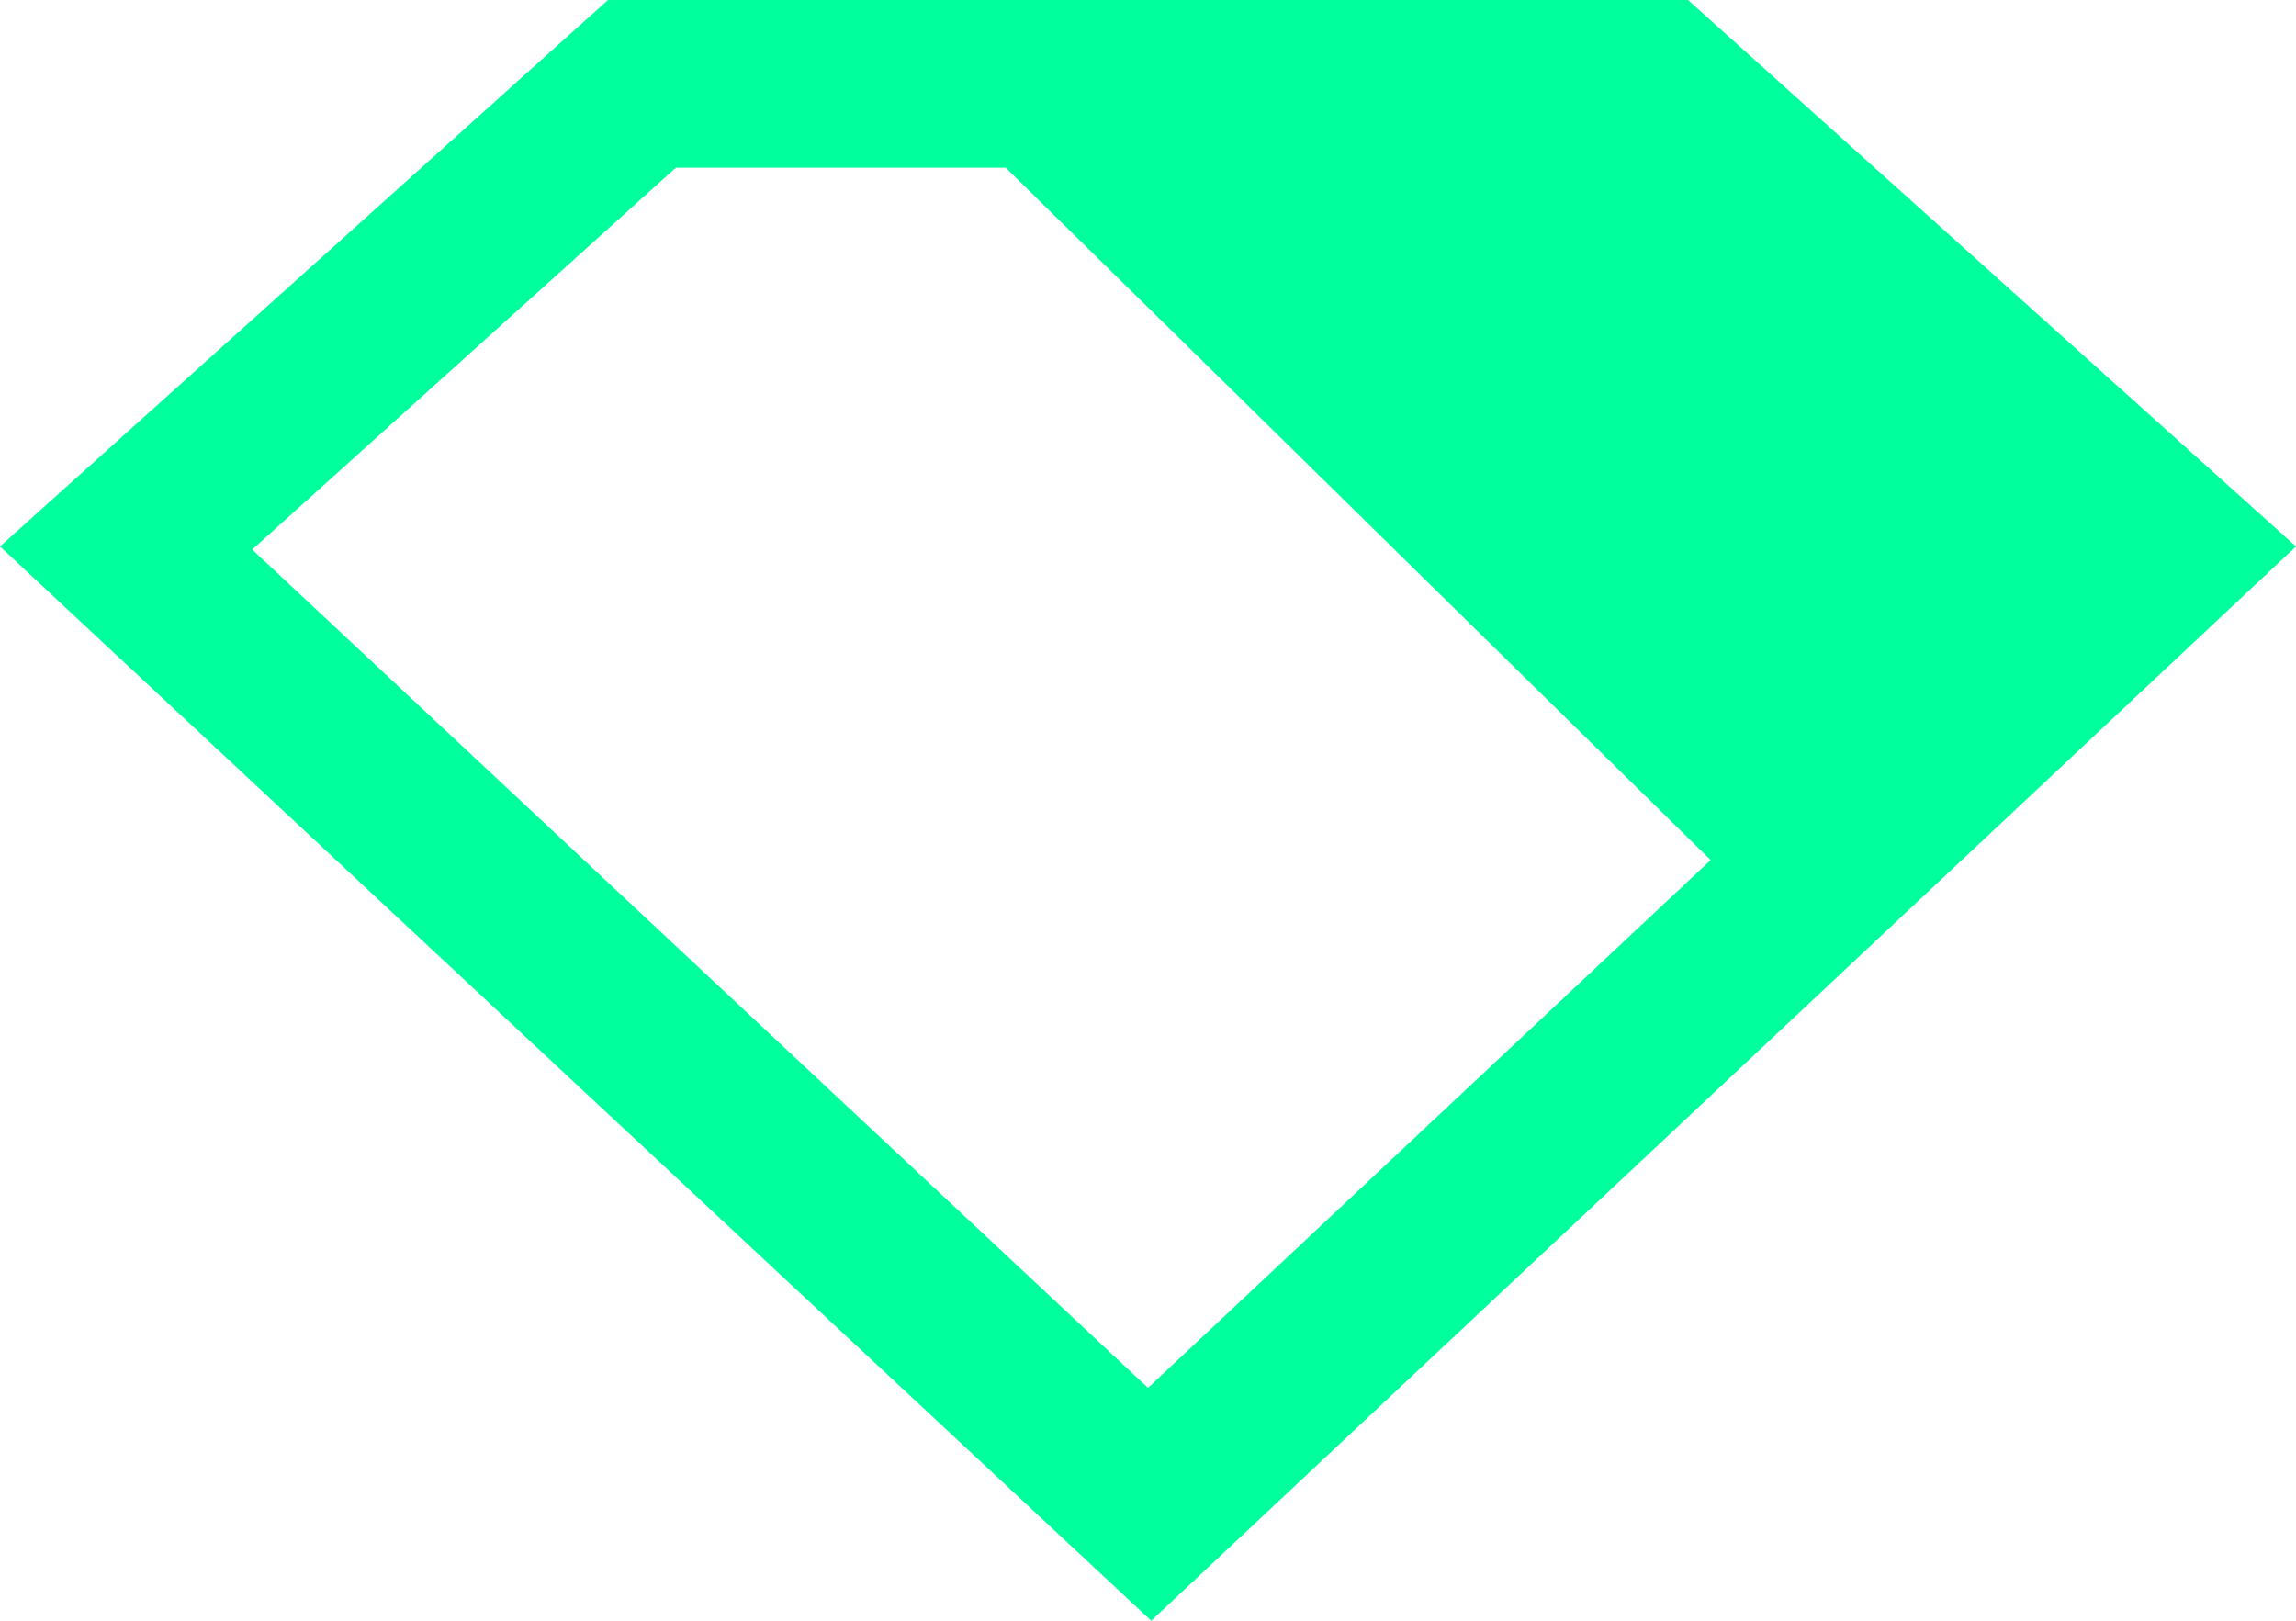 <svg viewBox="0 0 34 24" fill="currentColor" xmlns="http://www.w3.org/2000/svg">
<path fill-rule="evenodd" clip-rule="evenodd" d="M0 8.092L9.003 0H24.997L34 8.092L17.048 24L0 8.092ZM10.008 2.483H14.893L25.332 12.736L17 20.552L3.735 8.138L10.008 2.483Z" fill="#00FF9D"/>
</svg>
